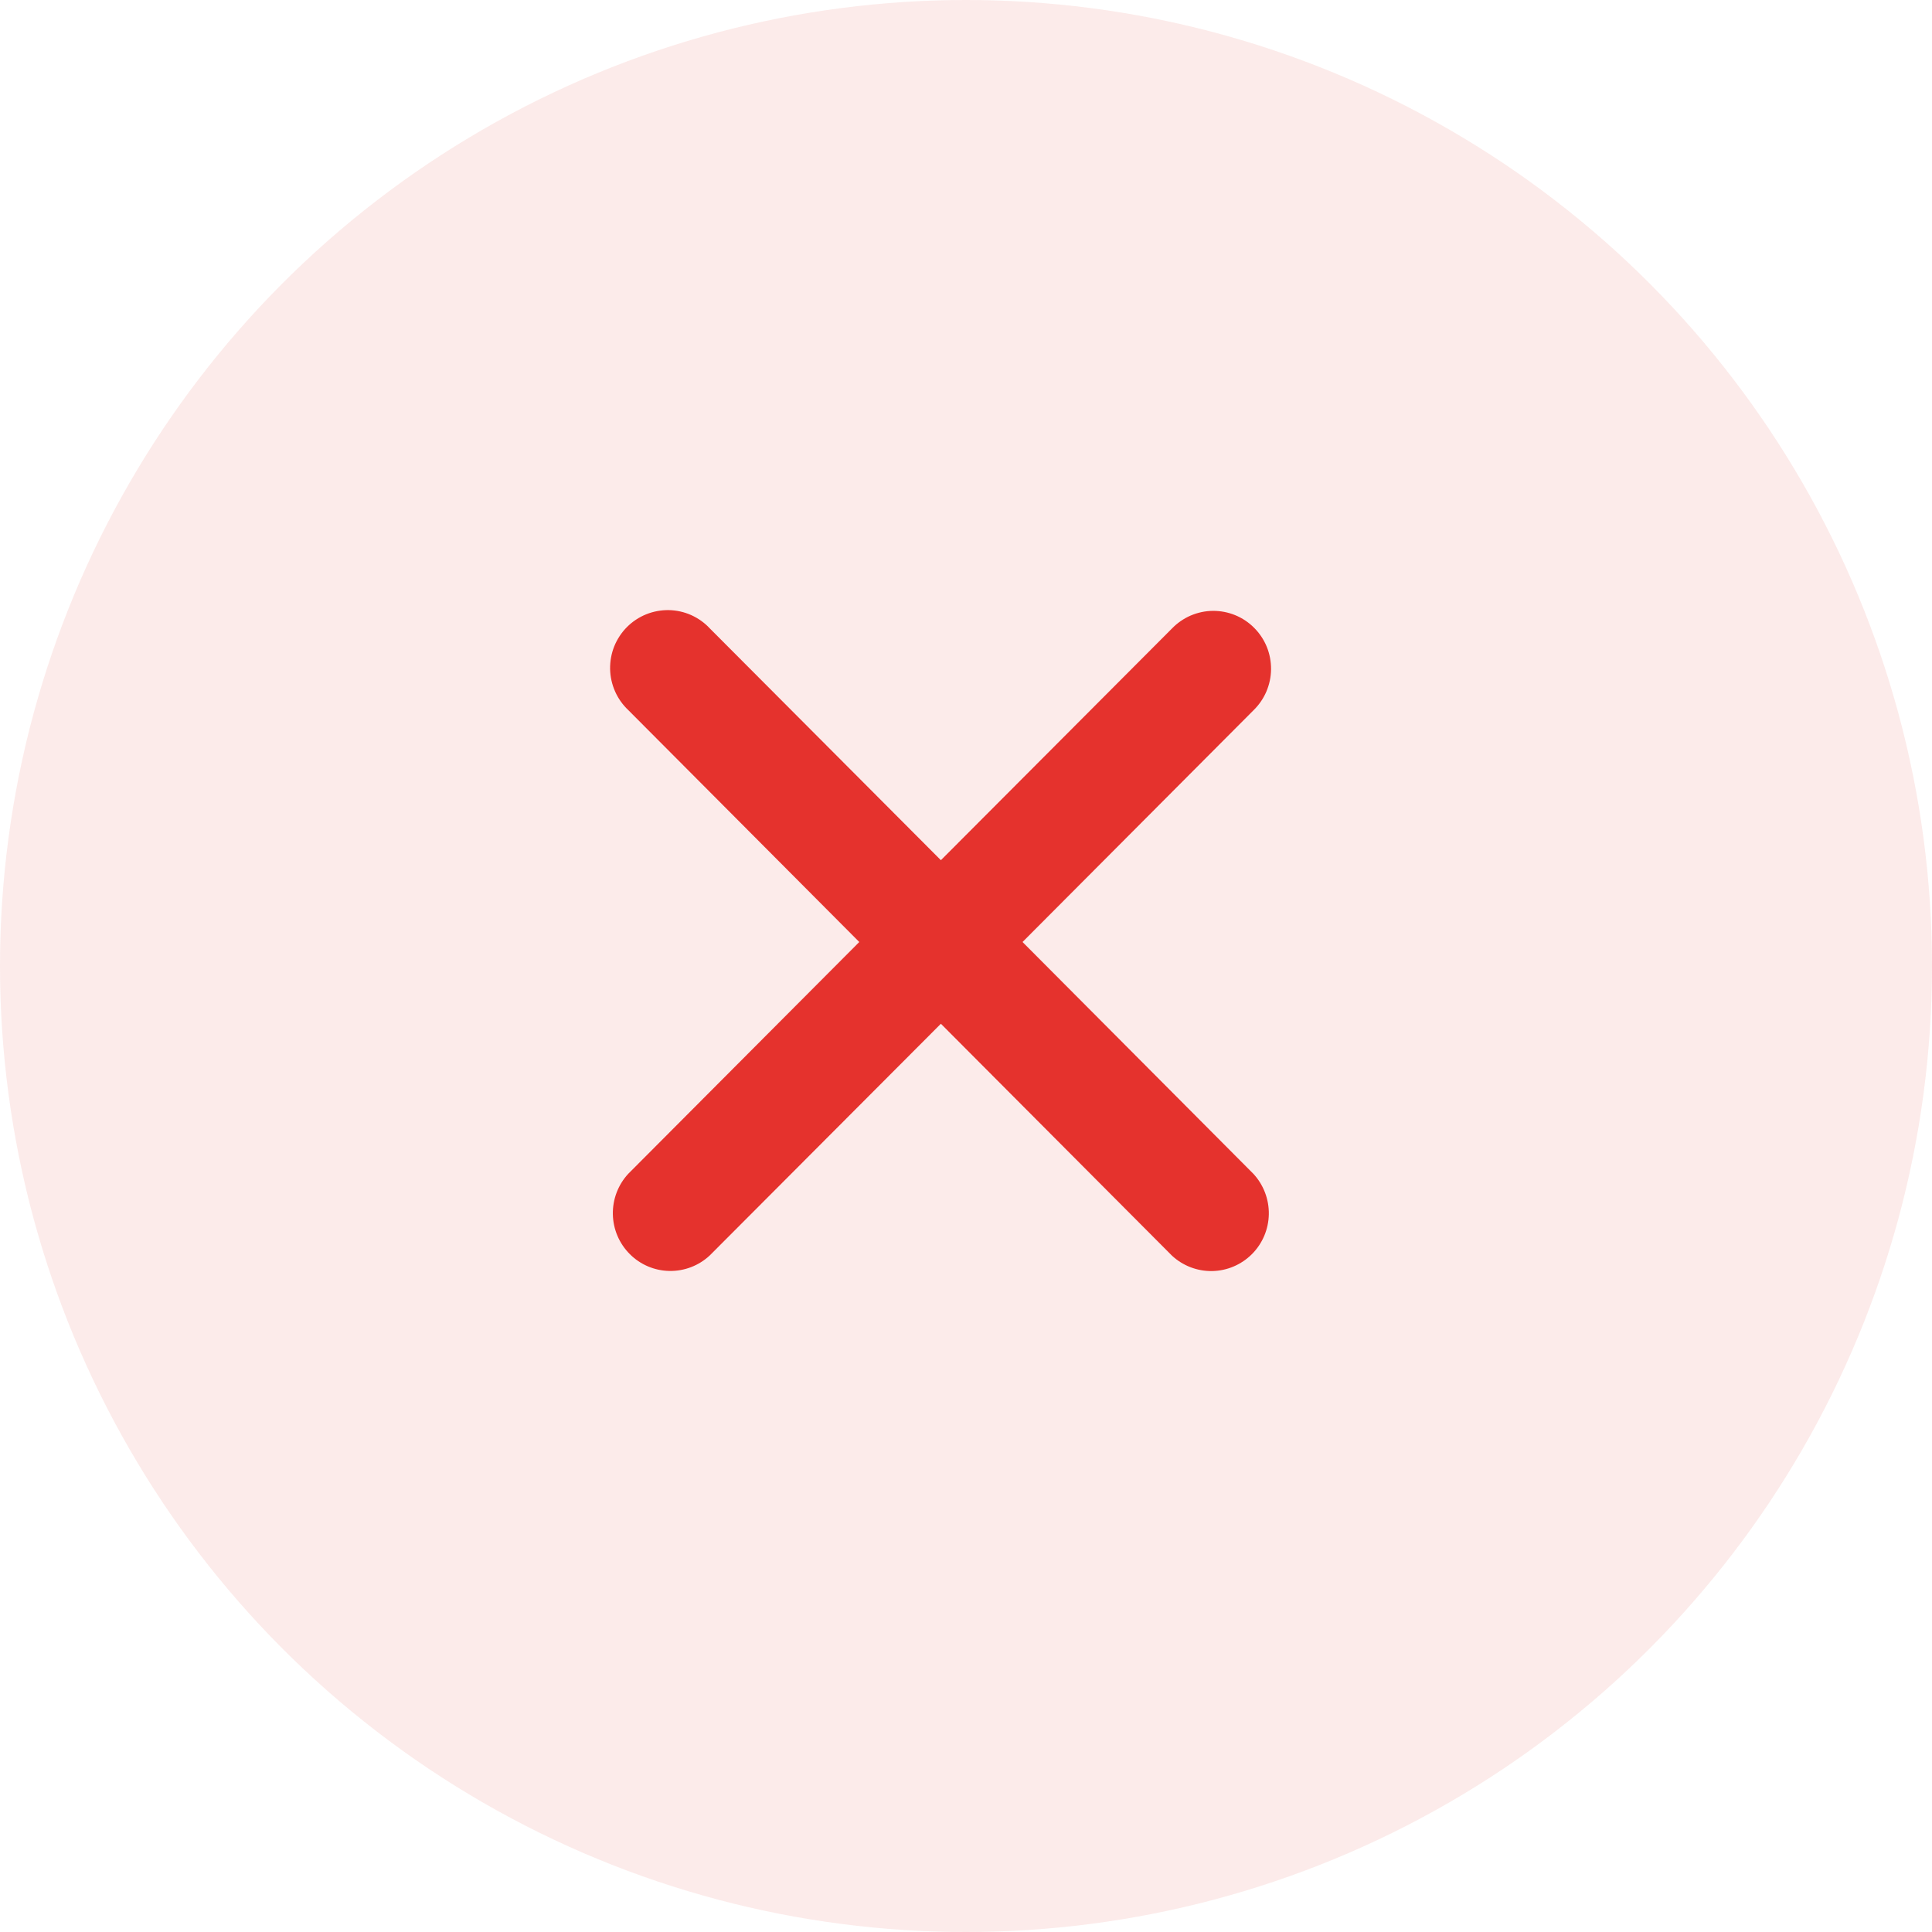 <svg width="38" height="38" viewBox="0 0 38 38" fill="none" xmlns="http://www.w3.org/2000/svg">
<g id="Group 10">
<circle id="Ellipse 6" opacity="0.1" cx="19" cy="19" r="19" fill="#E5322D"/>
<path id="Vector" d="M24.654 13.971C24.762 13.866 24.848 13.741 24.908 13.602C24.967 13.463 24.999 13.314 25 13.163C25.001 13.012 24.973 12.862 24.916 12.722C24.859 12.583 24.775 12.456 24.668 12.349C24.562 12.242 24.435 12.157 24.296 12.1C24.157 12.043 24.007 12.014 23.857 12.015C23.706 12.016 23.558 12.048 23.419 12.107C23.281 12.167 23.156 12.253 23.051 12.362L18.506 16.919L13.963 12.362C13.86 12.25 13.734 12.161 13.595 12.098C13.456 12.036 13.306 12.003 13.154 12C13.002 11.998 12.85 12.026 12.709 12.083C12.568 12.14 12.44 12.225 12.332 12.333C12.224 12.441 12.14 12.57 12.082 12.711C12.025 12.853 11.998 13.005 12 13.158C12.003 13.31 12.036 13.461 12.098 13.6C12.16 13.74 12.249 13.865 12.361 13.97L16.901 18.528L12.358 23.086C12.158 23.301 12.049 23.587 12.054 23.881C12.059 24.176 12.178 24.457 12.386 24.665C12.593 24.874 12.874 24.993 13.167 24.998C13.461 25.003 13.745 24.894 13.96 24.693L18.506 20.136L23.049 24.695C23.264 24.896 23.549 25.005 23.842 25C24.136 24.995 24.416 24.875 24.624 24.667C24.832 24.459 24.951 24.177 24.956 23.883C24.961 23.588 24.852 23.303 24.652 23.087L20.112 18.528L24.654 13.971Z" fill="#E5322D"/>
</g>
</svg>

